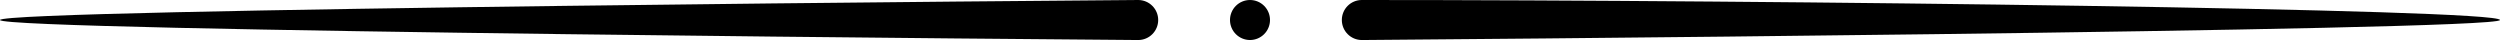 <?xml version="1.0" encoding="utf-8"?>
<!-- Generator: Adobe Illustrator 16.0.4, SVG Export Plug-In . SVG Version: 6.00 Build 0)  -->
<!DOCTYPE svg PUBLIC "-//W3C//DTD SVG 1.1//EN" "http://www.w3.org/Graphics/SVG/1.1/DTD/svg11.dtd">
<svg version="1.1" id="Calque_1" xmlns="http://www.w3.org/2000/svg" xmlns:xlink="http://www.w3.org/1999/xlink" x="0px" y="0px"
	 width="148.958px" height="2.385px" viewBox="0 0 148.958 2.385" enable-background="new 0 0 148.958 2.385" xml:space="preserve">
<circle cx="74.479" cy="1.192" r="1.192"/>
<path d="M148.958,1.192c0,0.659-67.156,1.193-67.815,1.193c-0.658,0-1.192-0.534-1.192-1.193C79.95,0.534,80.483,0,81.141,0
	C105.65,0,148.958,0.534,148.958,1.192z"/>
<path d="M69.009,1.192c0,0.659-0.534,1.193-1.192,1.193C67.158,2.385,0,1.851,0,1.192C0,0.534,67.158,0,67.816,0
	C68.475,0,69.009,0.534,69.009,1.192z"/>
</svg>
